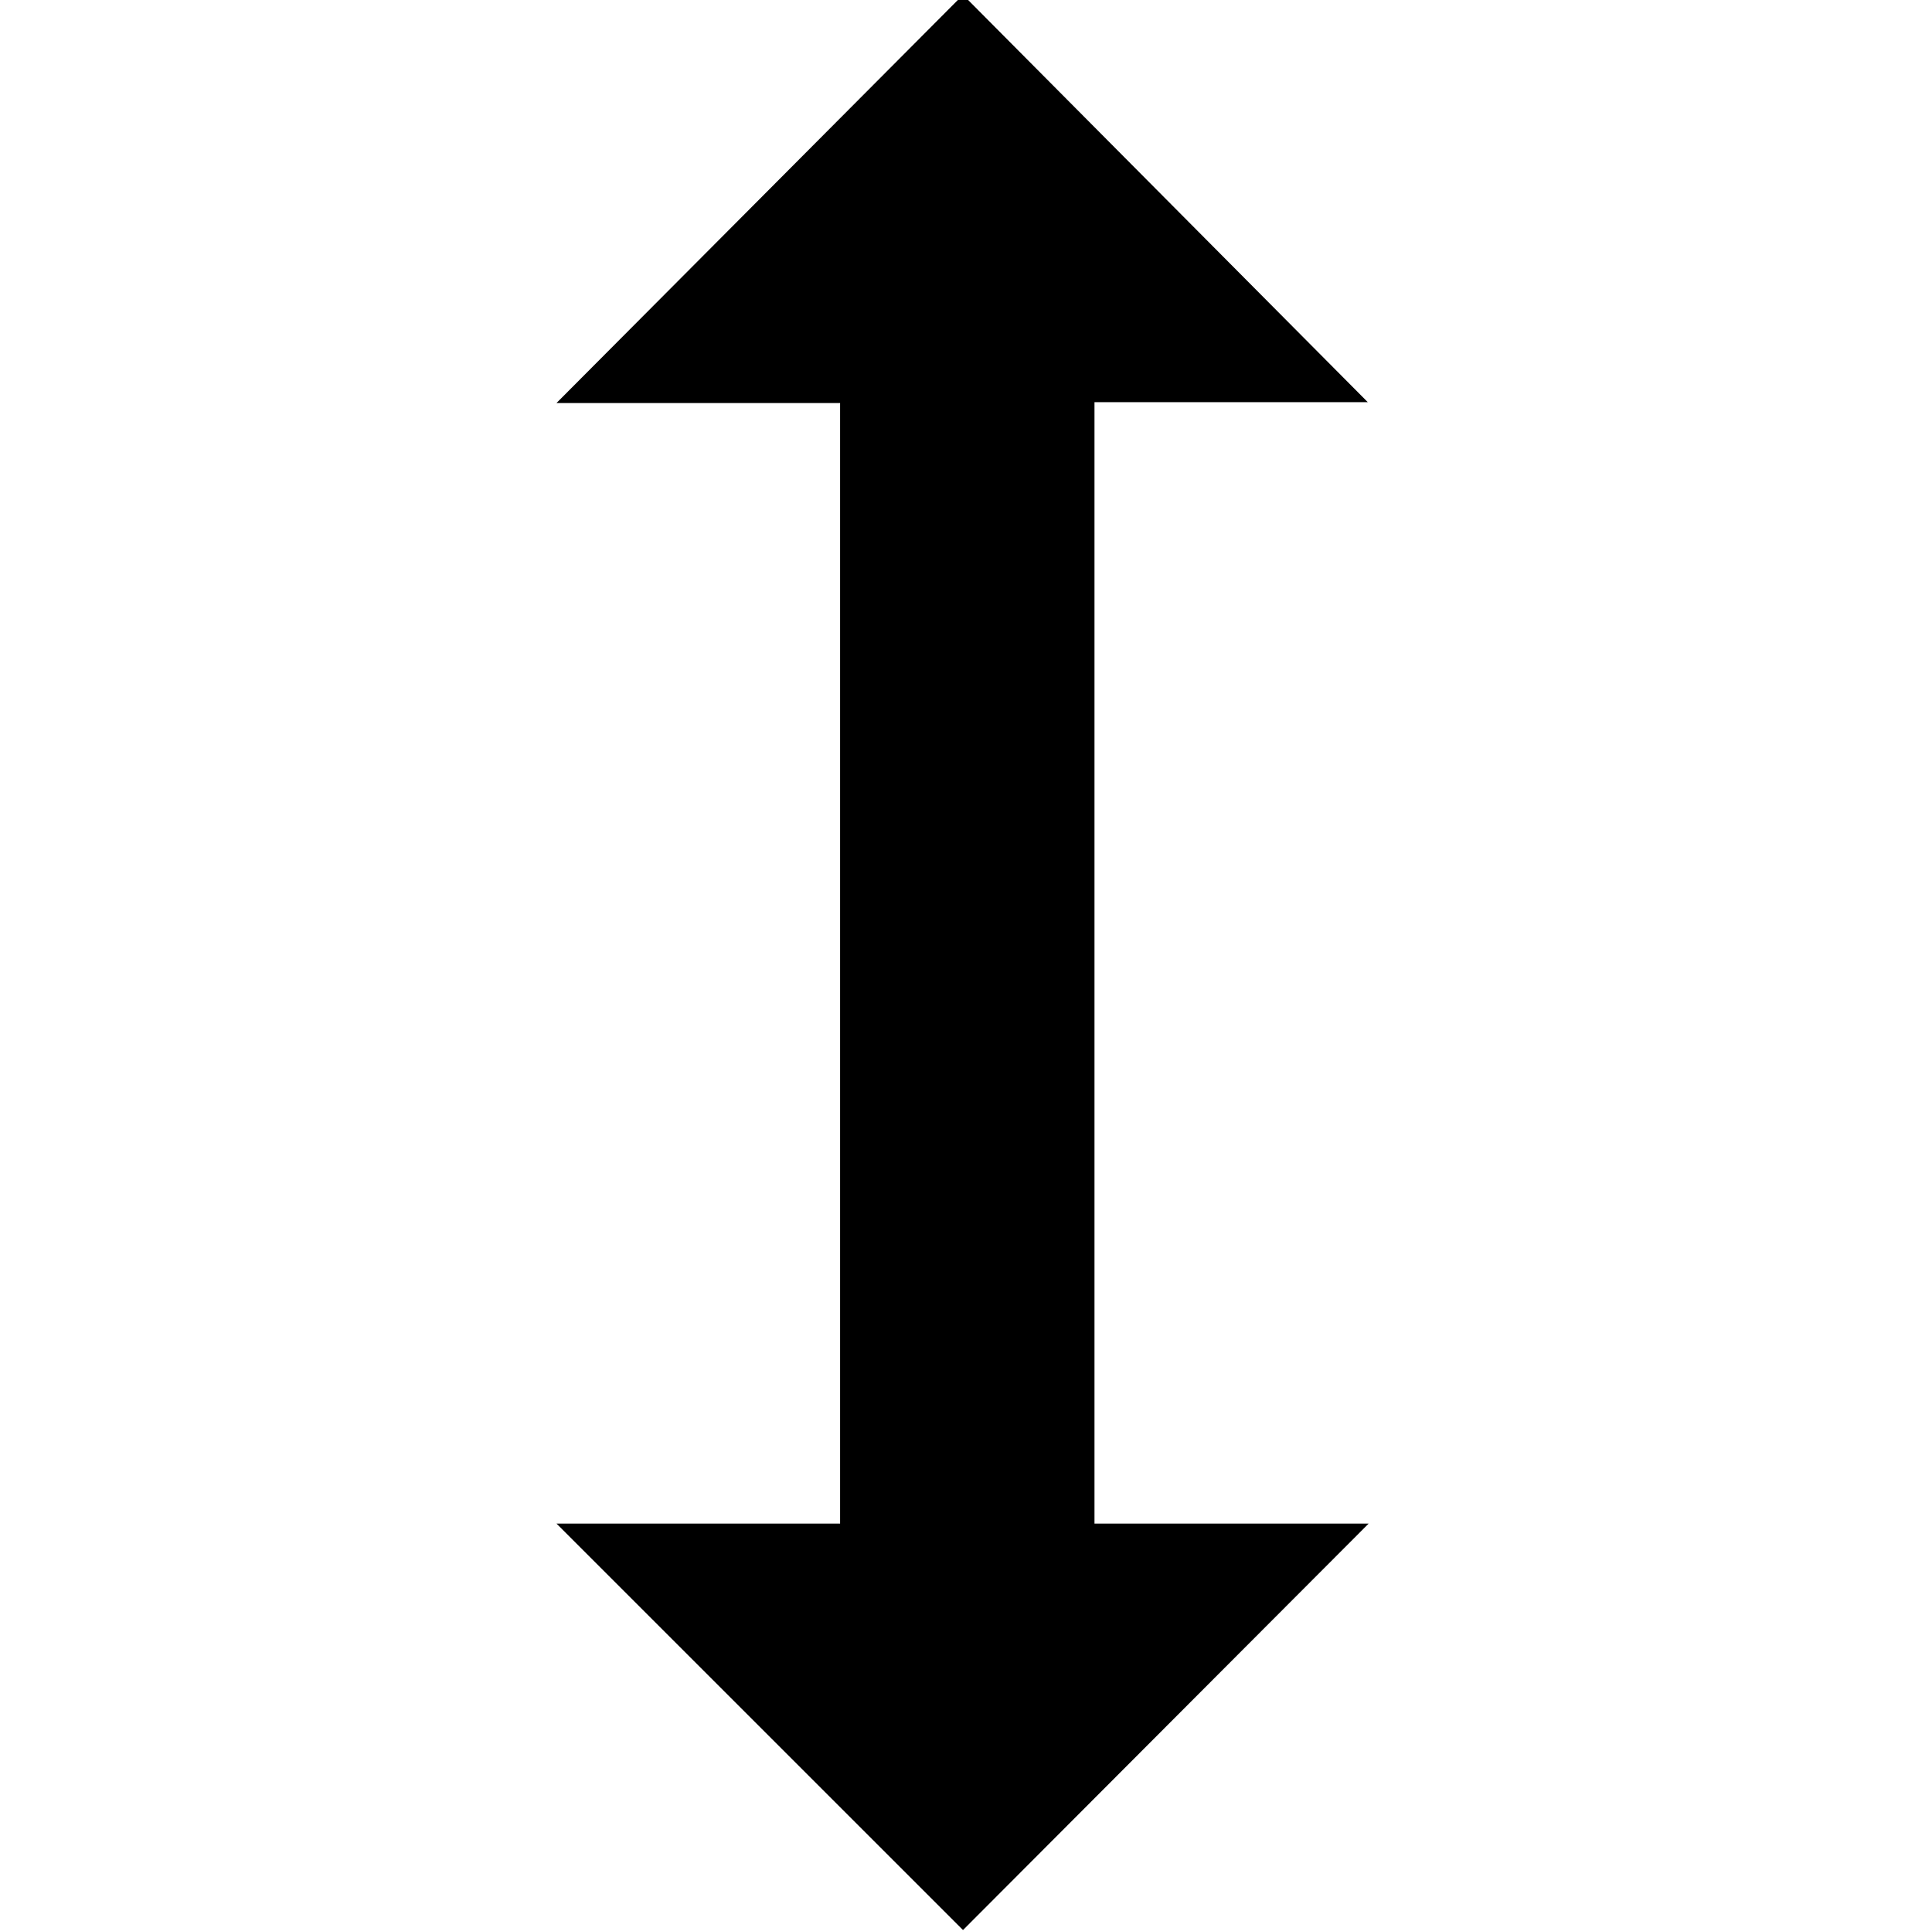 <?xml version="1.0" encoding="utf-8"?>
<!-- Generator: Adobe Illustrator 21.0.0, SVG Export Plug-In . SVG Version: 6.00 Build 0)  -->
<svg version="1.1" id="Layer_1" xmlns="http://www.w3.org/2000/svg" xmlns:xlink="http://www.w3.org/1999/xlink" x="0px" y="0px"
	 viewBox="0 0 449.6 449.5" style="enable-background:new 0 0 449.6 449.5;" xml:space="preserve">
<g>
	<polygon points="254.7,93.6 318.3,93.6 224.1,-1.2 129.5,93.8 195.5,93.8 195.5,354.6 193.5,354.6 129.5,354.6 224.1,449.2 
		318.5,354.6 254.7,354.6 	"/>
</g>
</svg>
